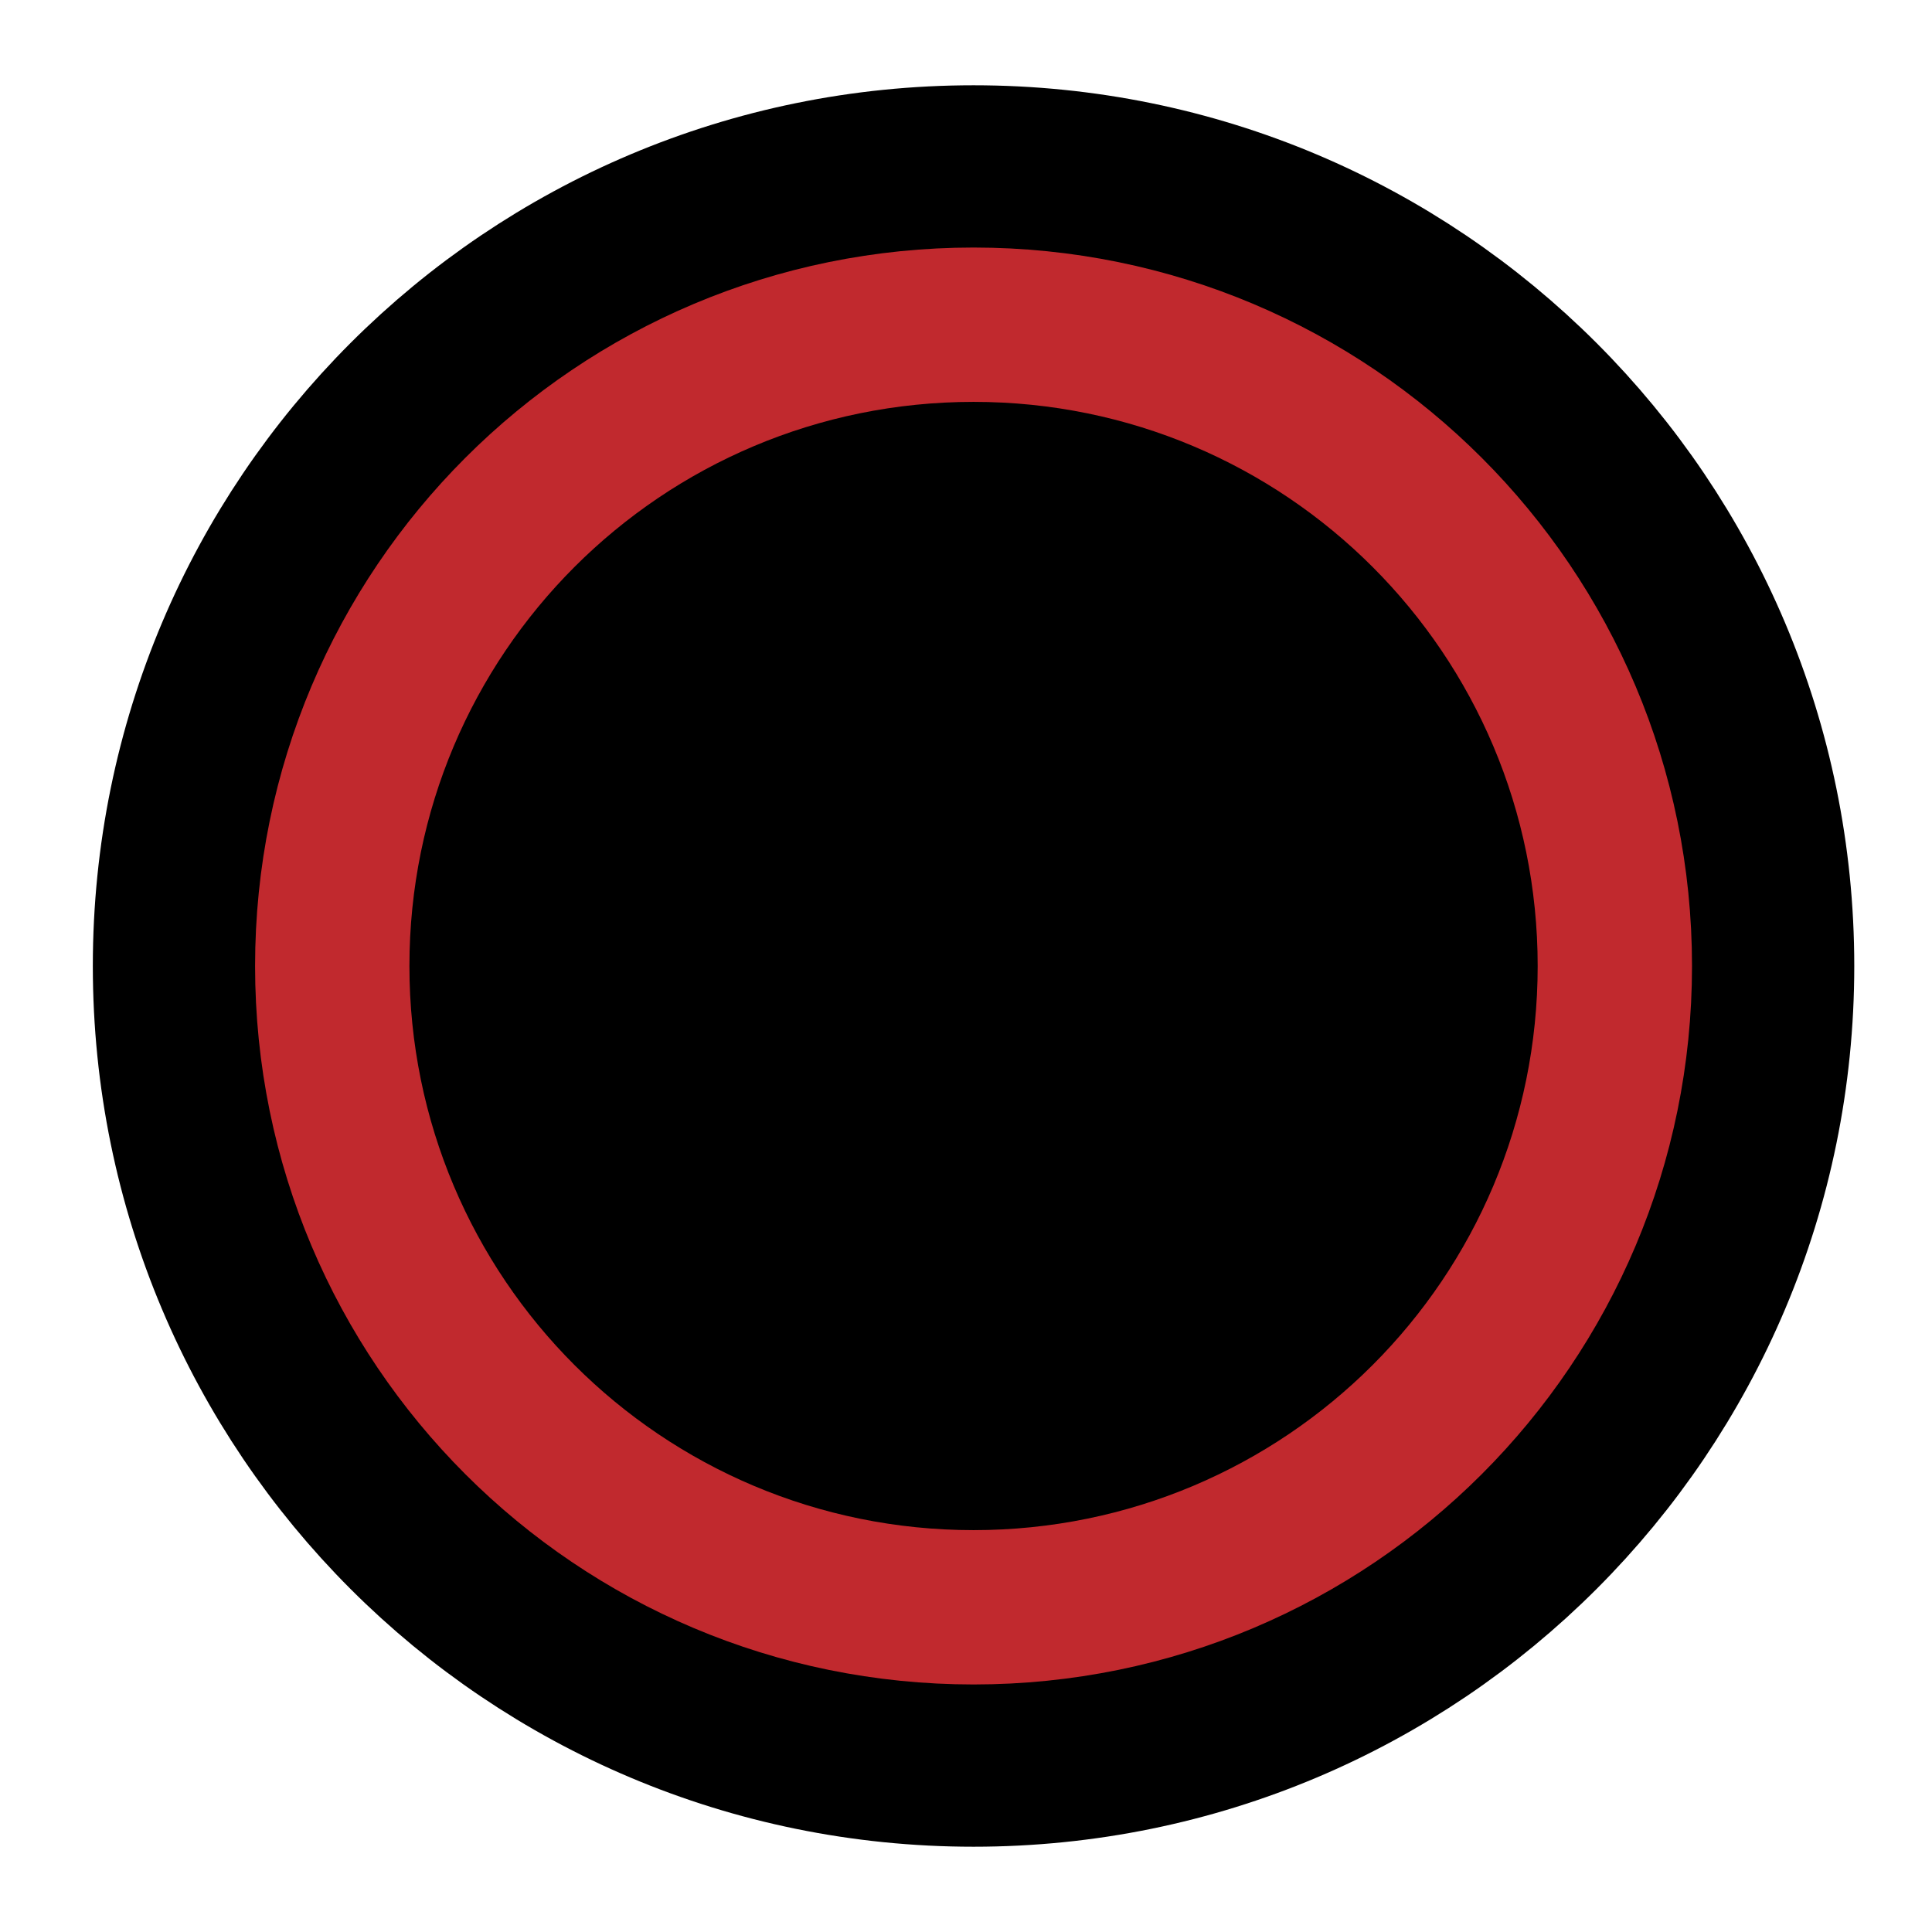 <svg version="1.2" xmlns="http://www.w3.org/2000/svg" viewBox="0 0 512 512" width="512" height="512">
	<title>GolfBallVector (4) (3)</title>
	<style>
		.s0 { fill: #000000;stroke: #000000;stroke-miterlimit:100;stroke-width: 43 } 
		.s1 { fill: #0b032d;stroke: #c1292e;stroke-miterlimit:100;stroke-width: 43 } 
	</style>
	<path id="Layer 1 copy" fill-rule="evenodd" class="s0" d="m258 467.9c-117.2 0-211.9-94.7-211.9-211.9 0-117.2 94.7-211.9 211.9-211.9 117.2 0 211.9 94.7 211.9 211.9 0 117.2-94.7 211.9-211.9 211.9z"/>
	<path id="Layer 1" fill-rule="evenodd" class="s1" d="m258 424.9c-93.4 0-168.9-75.5-168.9-168.9 0-93.4 75.5-168.9 168.9-168.9 93.4 0 168.9 75.5 168.9 168.9 0 93.4-75.5 168.9-168.9 168.9z"/>
	<path id="Background" fill-rule="evenodd" class="s0" d="m258 384c-70.8 0-128-57.2-128-128 0-70.8 57.2-128 128-128 70.8 0 128 57.2 128 128 0 70.8-57.2 128-128 128z"/>
</svg>